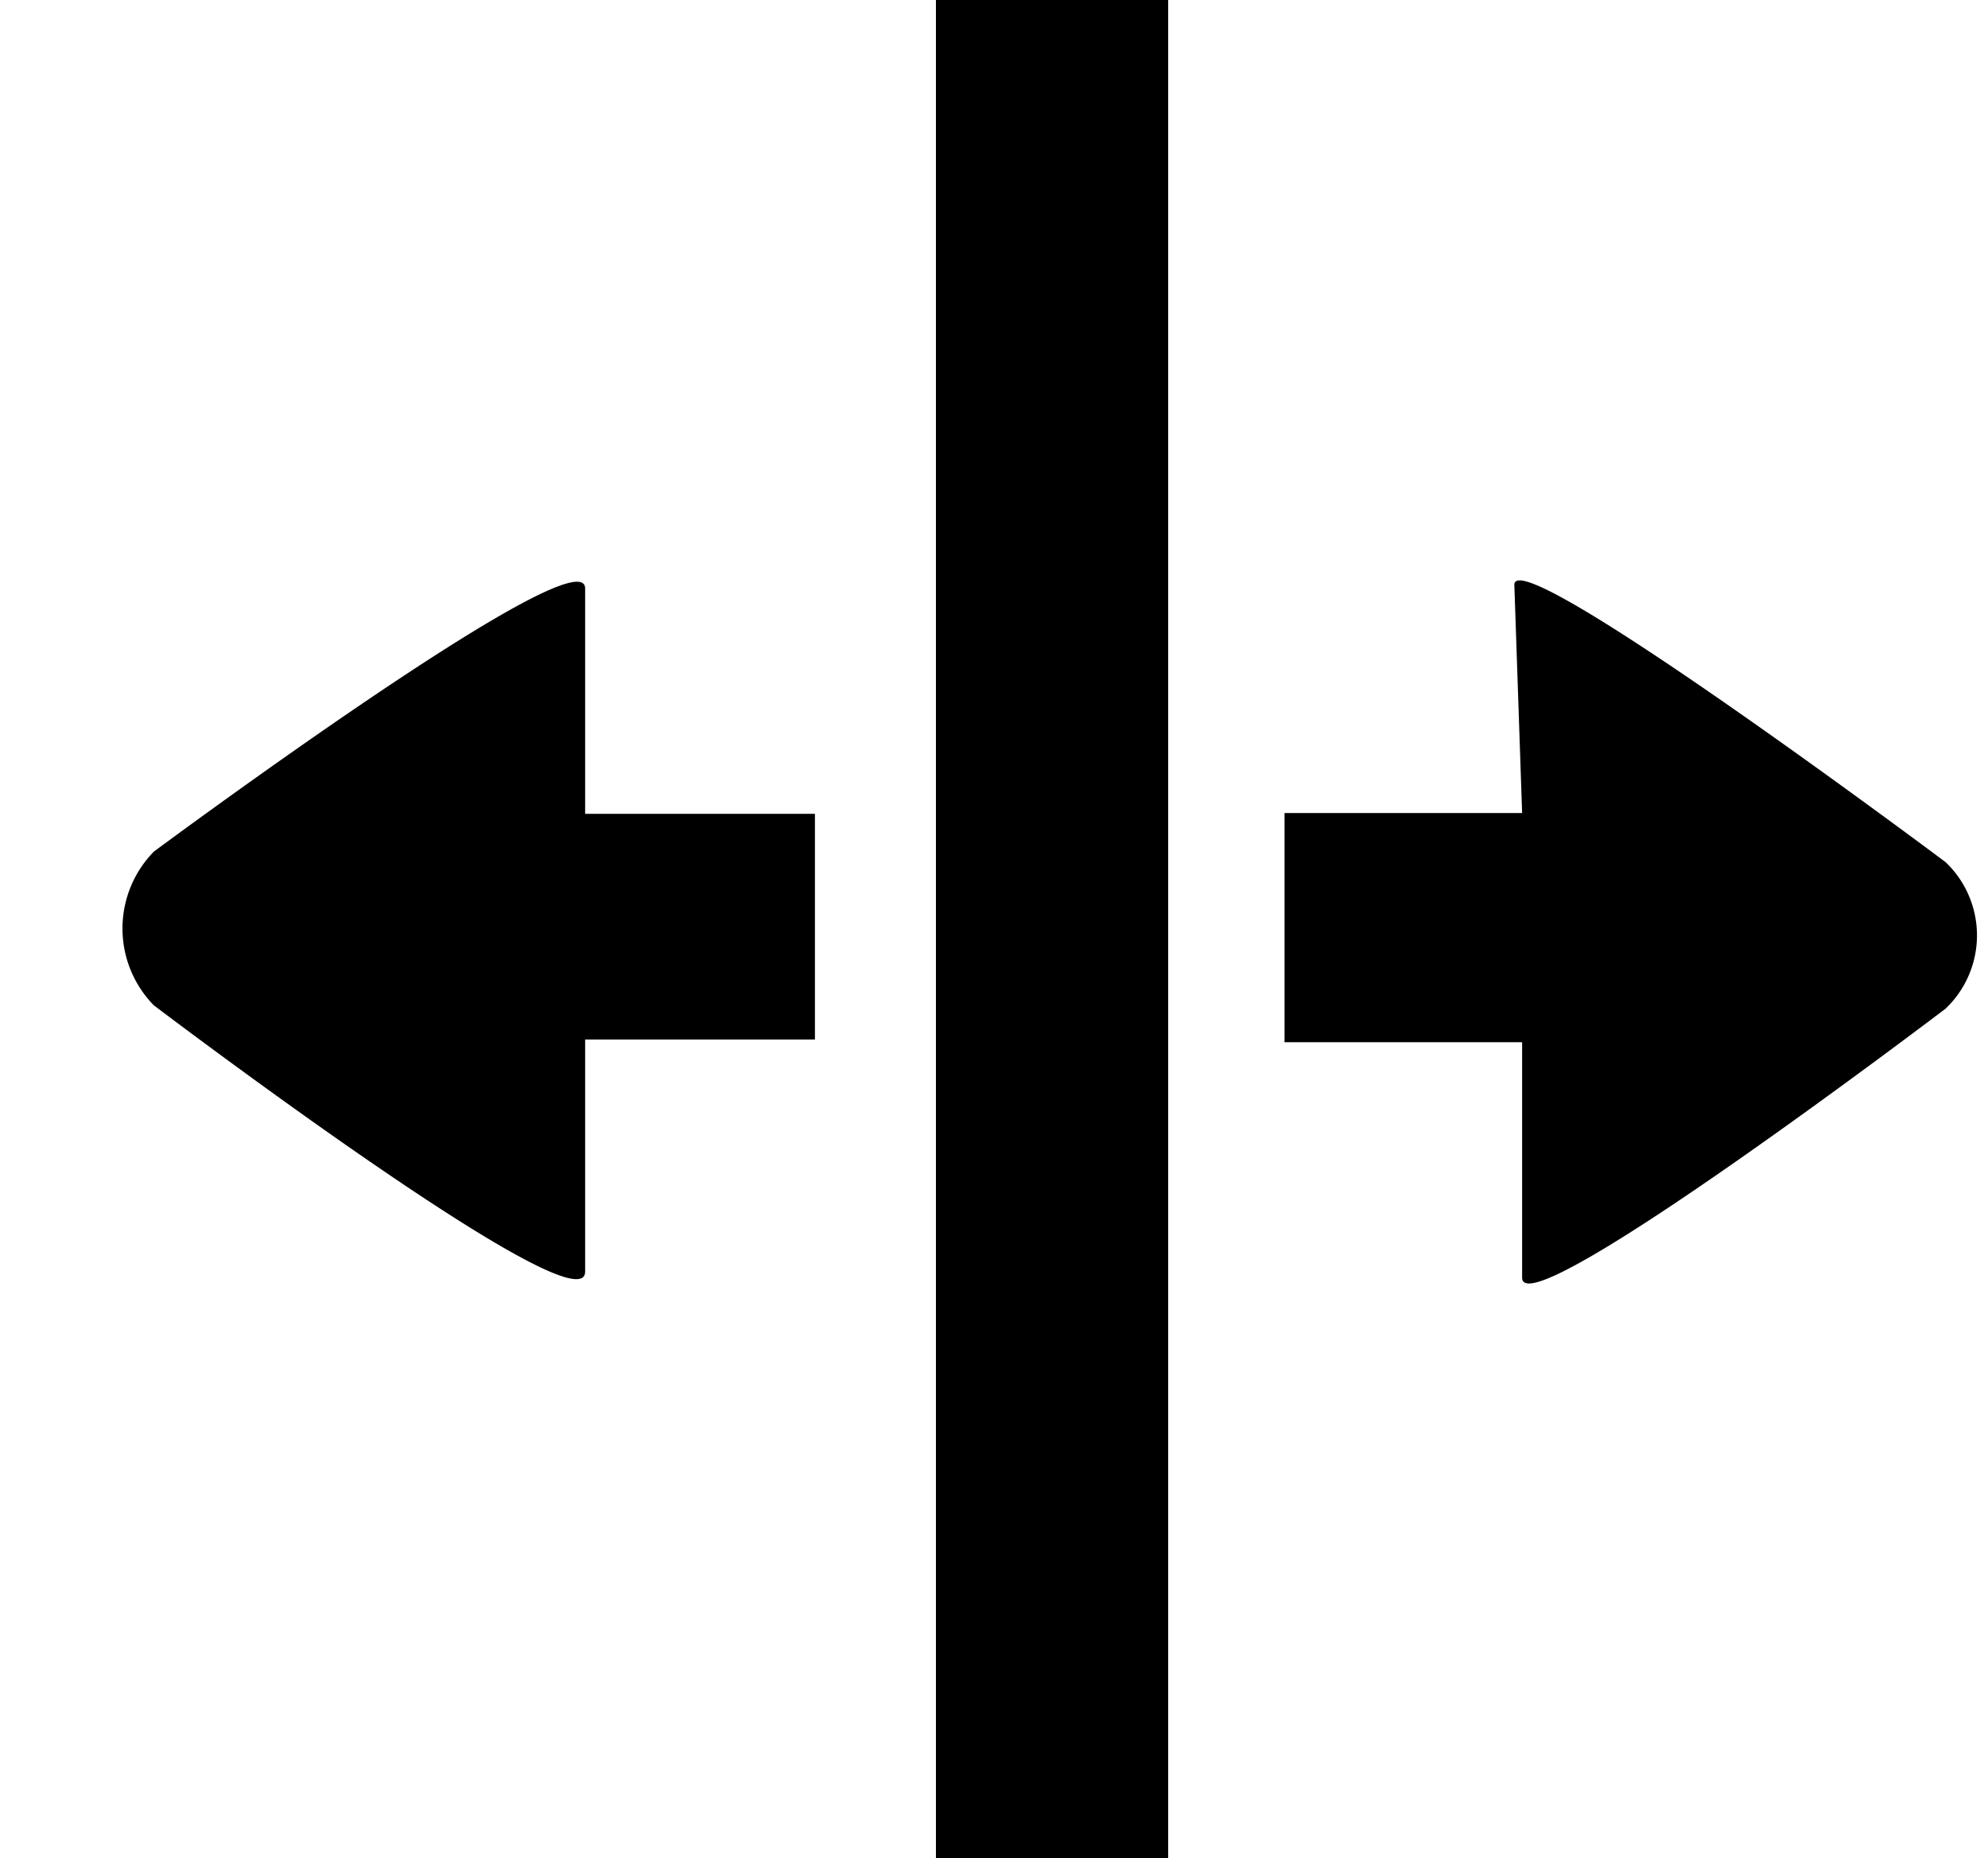 <svg xmlns="http://www.w3.org/2000/svg" width="1.07em" height="1em" viewBox="0 0 17 16"><path fill="currentColor" fill-rule="evenodd" d="M6.958 8.951V7.007H4.979v-1.94c0-.49-3.714 2.265-3.714 2.265a.946.946 0 0 0-.001 1.323s3.715 2.818 3.715 2.293V8.95h1.979zM11.002 7v1.973h2.046V11c0 .455 3.647-2.316 3.647-2.316a.871.871 0 0 0 0-1.261s-3.714-2.78-3.714-2.388L13.048 7zM8 0h2v16H8z"/></svg>
